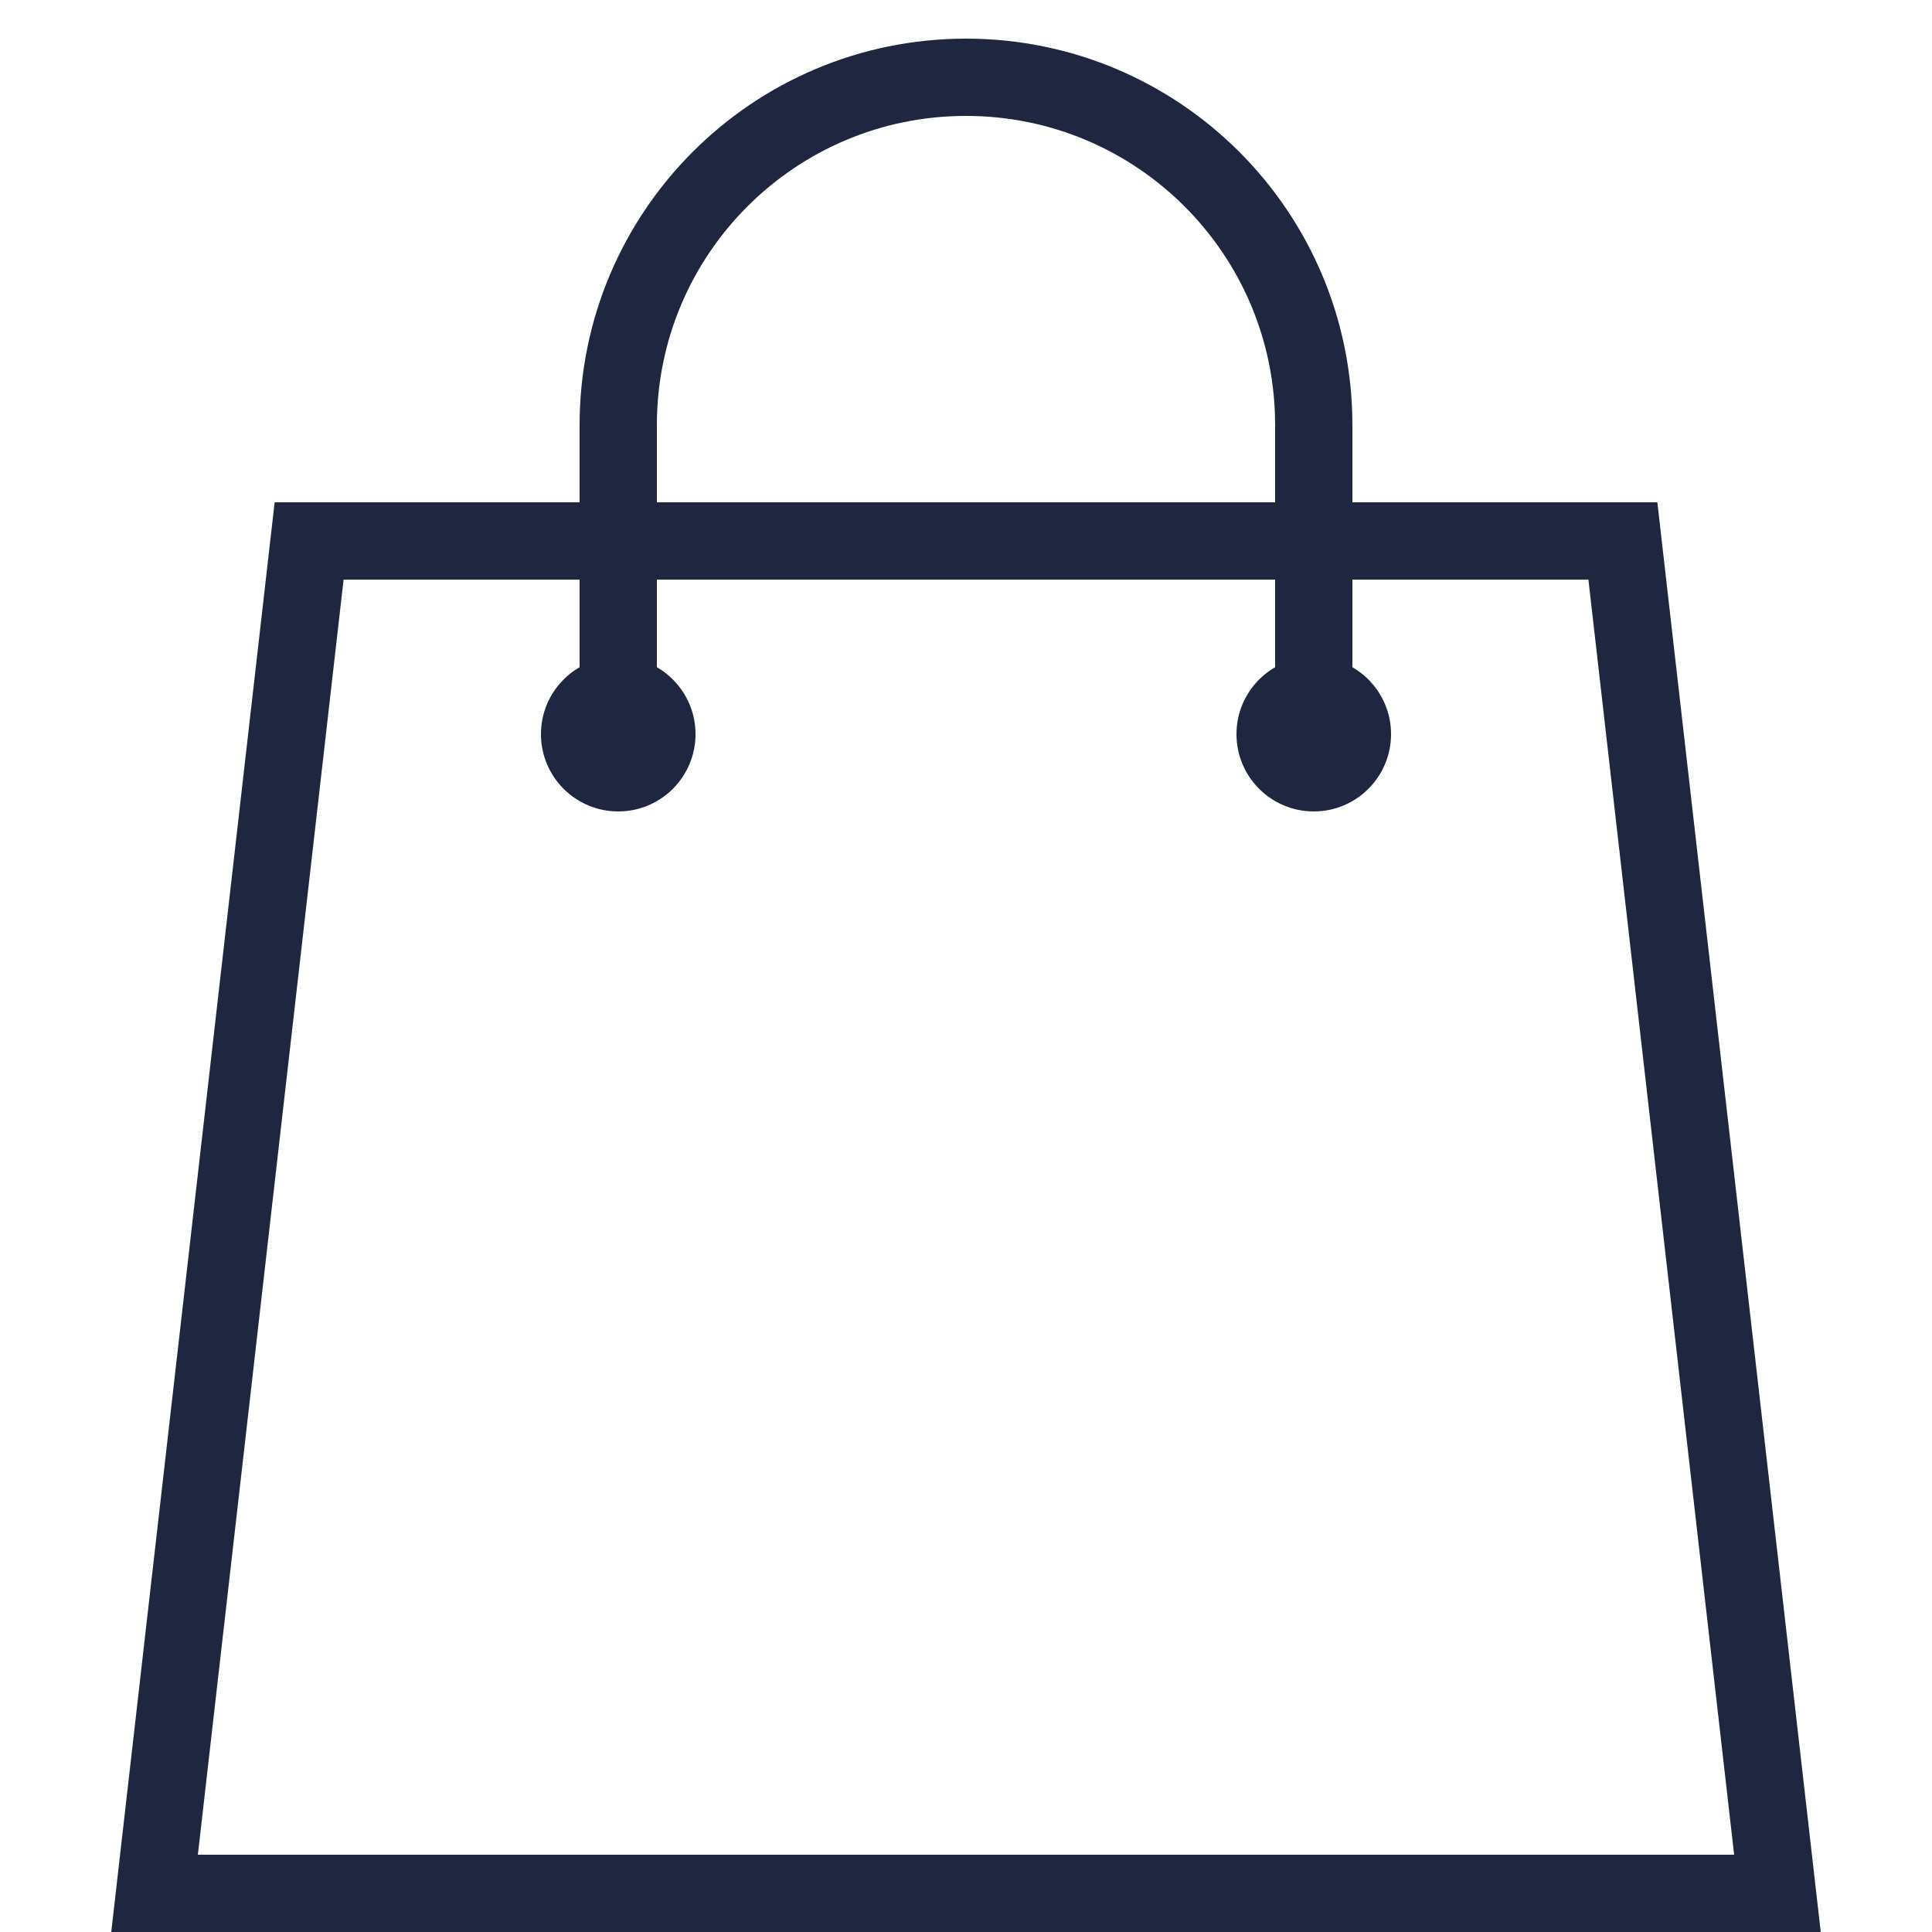 <svg viewBox="0 0 50 50" xml:space="preserve" xmlns="http://www.w3.org/2000/svg"><path d="M8 14 4 49h42l-4-35H8z" fill="none" stroke="#1e273f" stroke-linecap="round" stroke-miterlimit="10" stroke-width="2" class="stroke-000000"></path><path fill="none" d="M0 0h50v50H0z"></path><path d="M34 19v-8c0-4.971-4.029-9-9-9s-9 4.029-9 9v8" fill="none" stroke="#1e273f" stroke-linecap="round" stroke-miterlimit="10" stroke-width="2" class="stroke-000000"></path><circle cx="34" cy="19" r="2" fill="#1e273f" class="fill-000000"></circle><circle cx="16" cy="19" r="2" fill="#1e273f" class="fill-000000"></circle></svg>